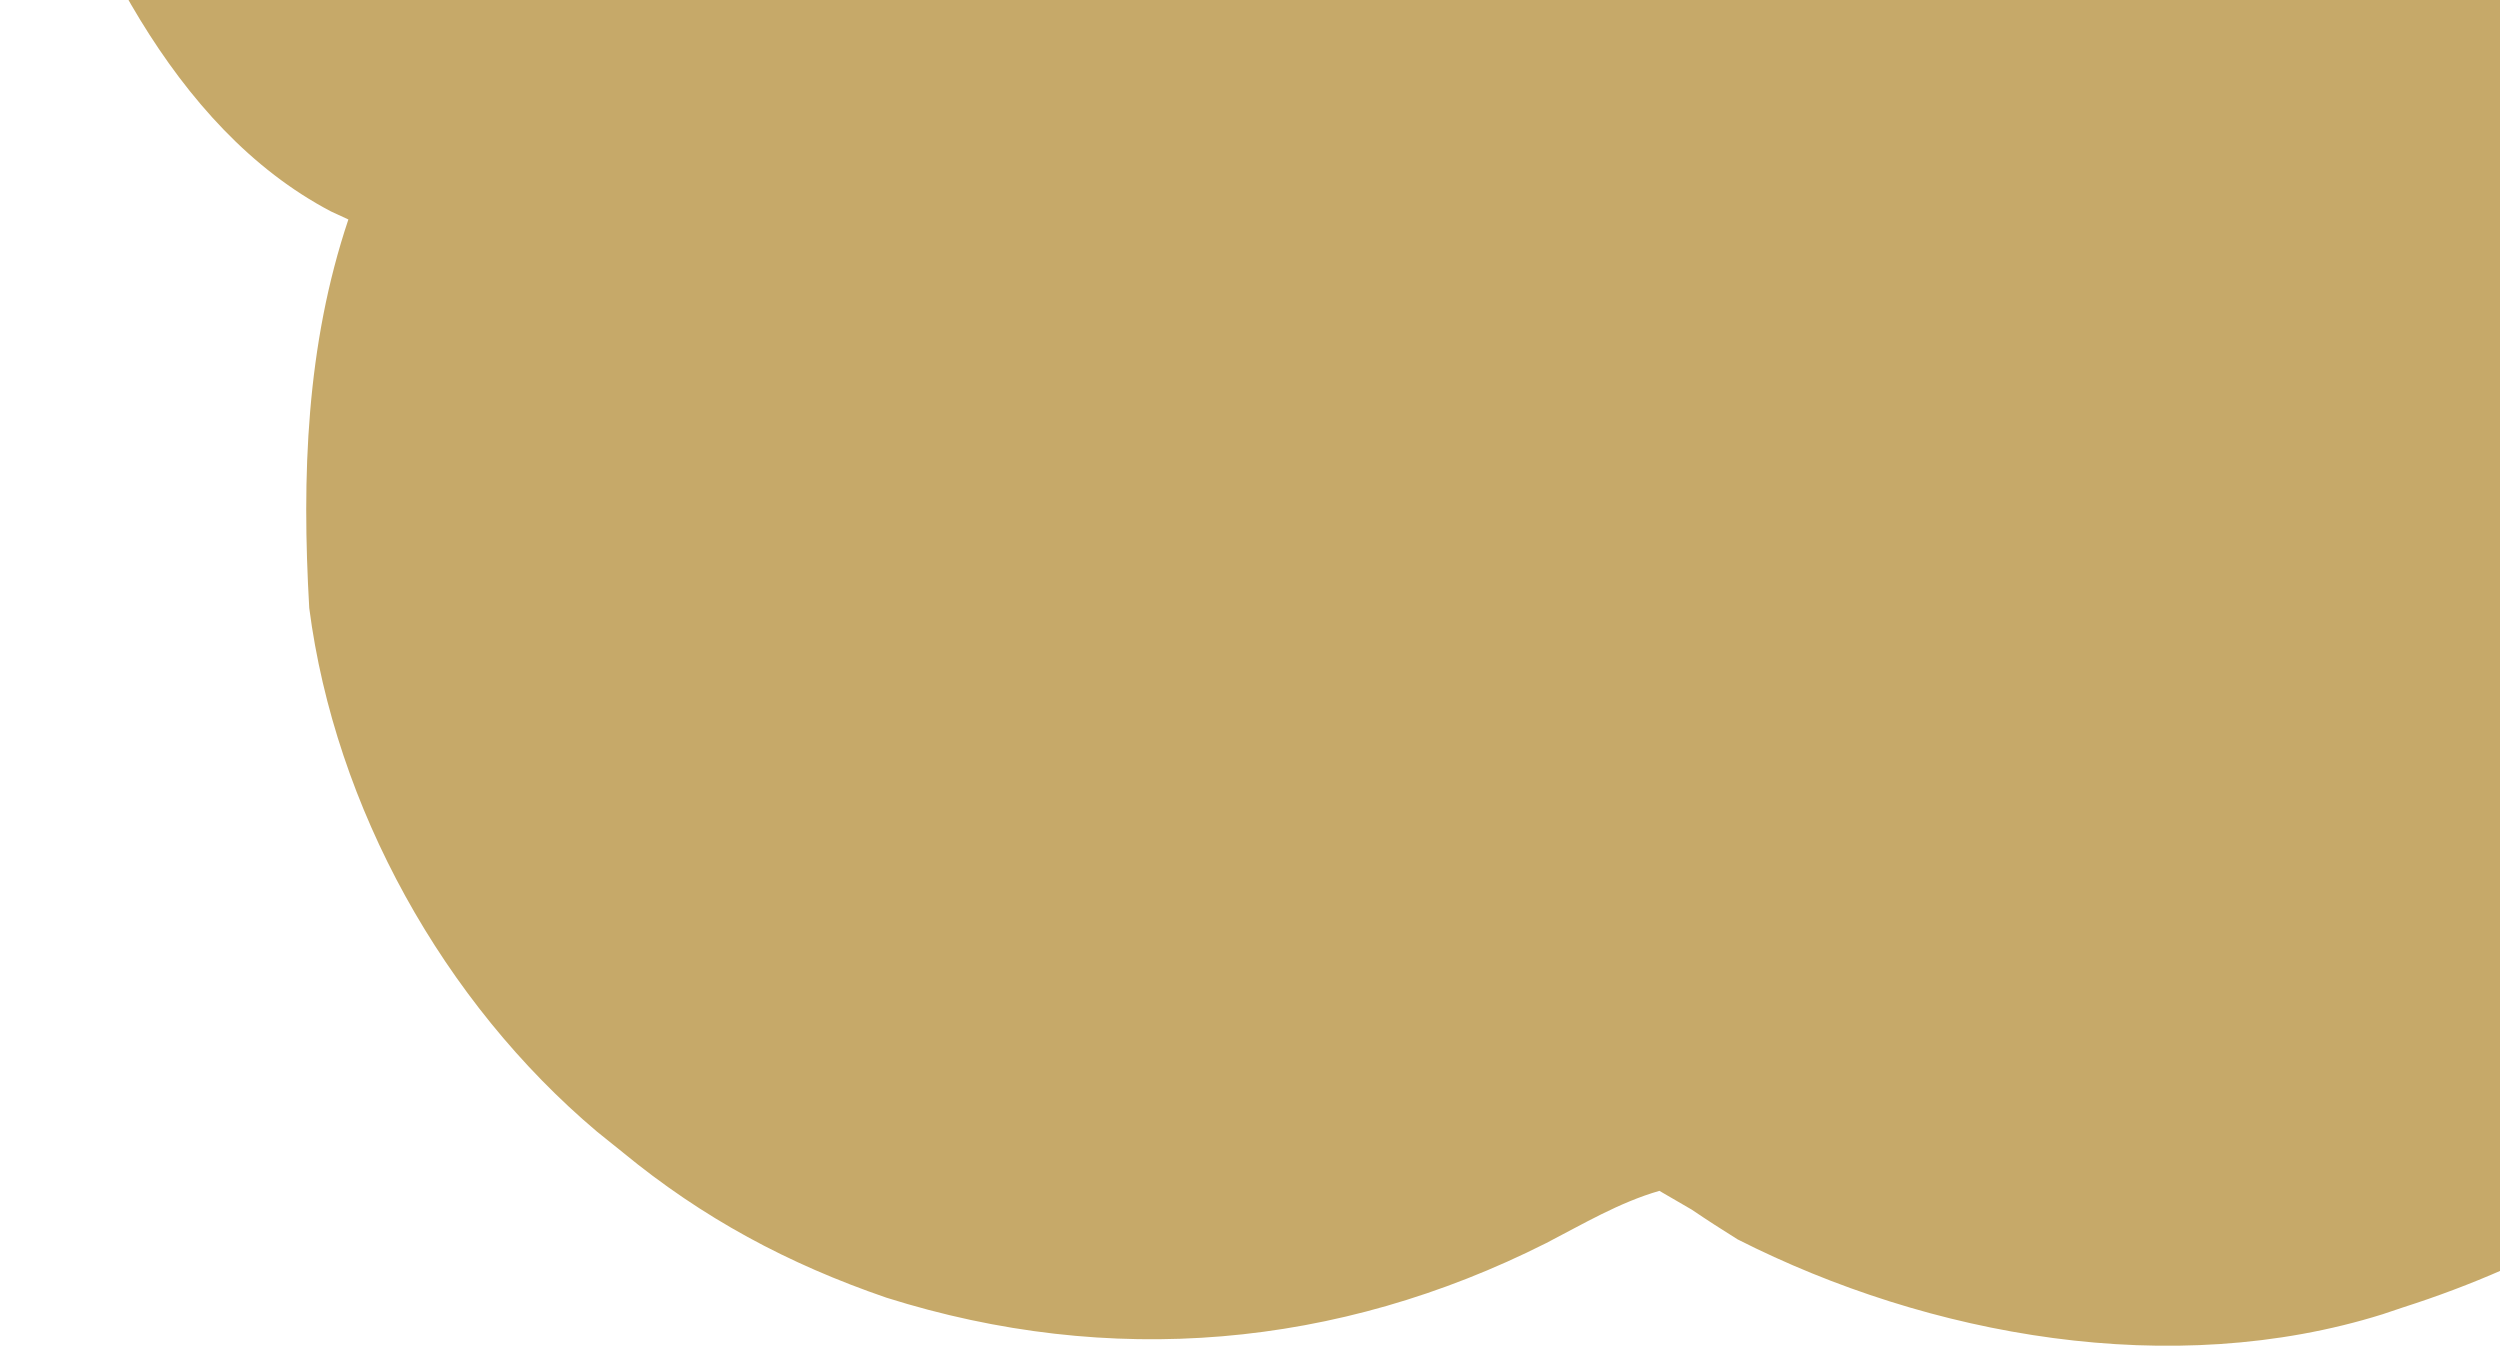 <svg width="442" height="238" viewBox="0 0 442 238" fill="none" xmlns="http://www.w3.org/2000/svg">
<path d="M383.327 -301.243C389.389 -296.364 395.058 -291.214 400.625 -285.786C402.601 -283.887 402.601 -283.887 404.618 -281.949C416.95 -269.302 435.22 -245.944 435.22 -227.395C437.795 -227.328 437.795 -227.328 440.422 -227.261C456.87 -226.652 471.442 -224.148 487.112 -218.808C488.597 -218.334 490.082 -217.86 491.612 -217.372C525.354 -205.478 554.464 -178.053 570.383 -146.509C588.378 -108.408 590.923 -67.104 577.491 -27.211C567.234 -1.04 550.595 22.843 528.092 40.157C524.545 43.879 524.545 43.879 525.626 49.368C526.188 51.513 526.75 53.658 527.329 55.868C532.894 80.142 532.827 106.024 525.166 129.824C524.685 131.396 524.203 132.967 523.707 134.587C516.99 154.652 506.451 172.472 492.301 188.215C491.064 189.625 489.826 191.036 488.551 192.489C471.142 211.106 449.041 223.413 424.841 231.15C423.655 231.549 422.469 231.947 421.246 232.358C384.001 244.018 341.136 236.322 307.218 219.128C304.485 217.423 301.774 215.68 299.11 213.869C297.219 212.771 295.328 211.673 293.38 210.541C286.302 212.585 279.9 216.399 273.38 219.772C236.452 238.397 196.266 241.896 156.73 229.433C139.323 223.457 124.258 215.388 110.027 203.672C108.556 202.49 107.084 201.307 105.568 200.089C78.439 177.203 59.236 142.707 54.675 107.498C53.338 84.264 54.125 61.051 61.594 38.802C60.582 38.335 59.57 37.867 58.527 37.386C30.22 22.545 14.527 -12.139 5.392 -40.747C-5.303 -76.406 0.445 -118.131 17.918 -150.582C39.664 -187.234 69.726 -210.568 110.027 -223.96C111.184 -224.363 112.342 -224.766 113.534 -225.181C119.223 -226.887 124.945 -227.571 130.859 -227.972C132.122 -228.058 133.386 -228.143 134.688 -228.232C140.304 -228.574 145.92 -228.855 151.541 -229.112C151.805 -230.882 151.805 -230.882 152.075 -232.688C156.277 -250.296 167.462 -265.526 179.217 -278.917C180.006 -279.946 180.796 -280.976 181.609 -282.036C228.918 -342.648 324.727 -344.518 383.327 -301.243Z" fill="#C6A969"/>
</svg>
